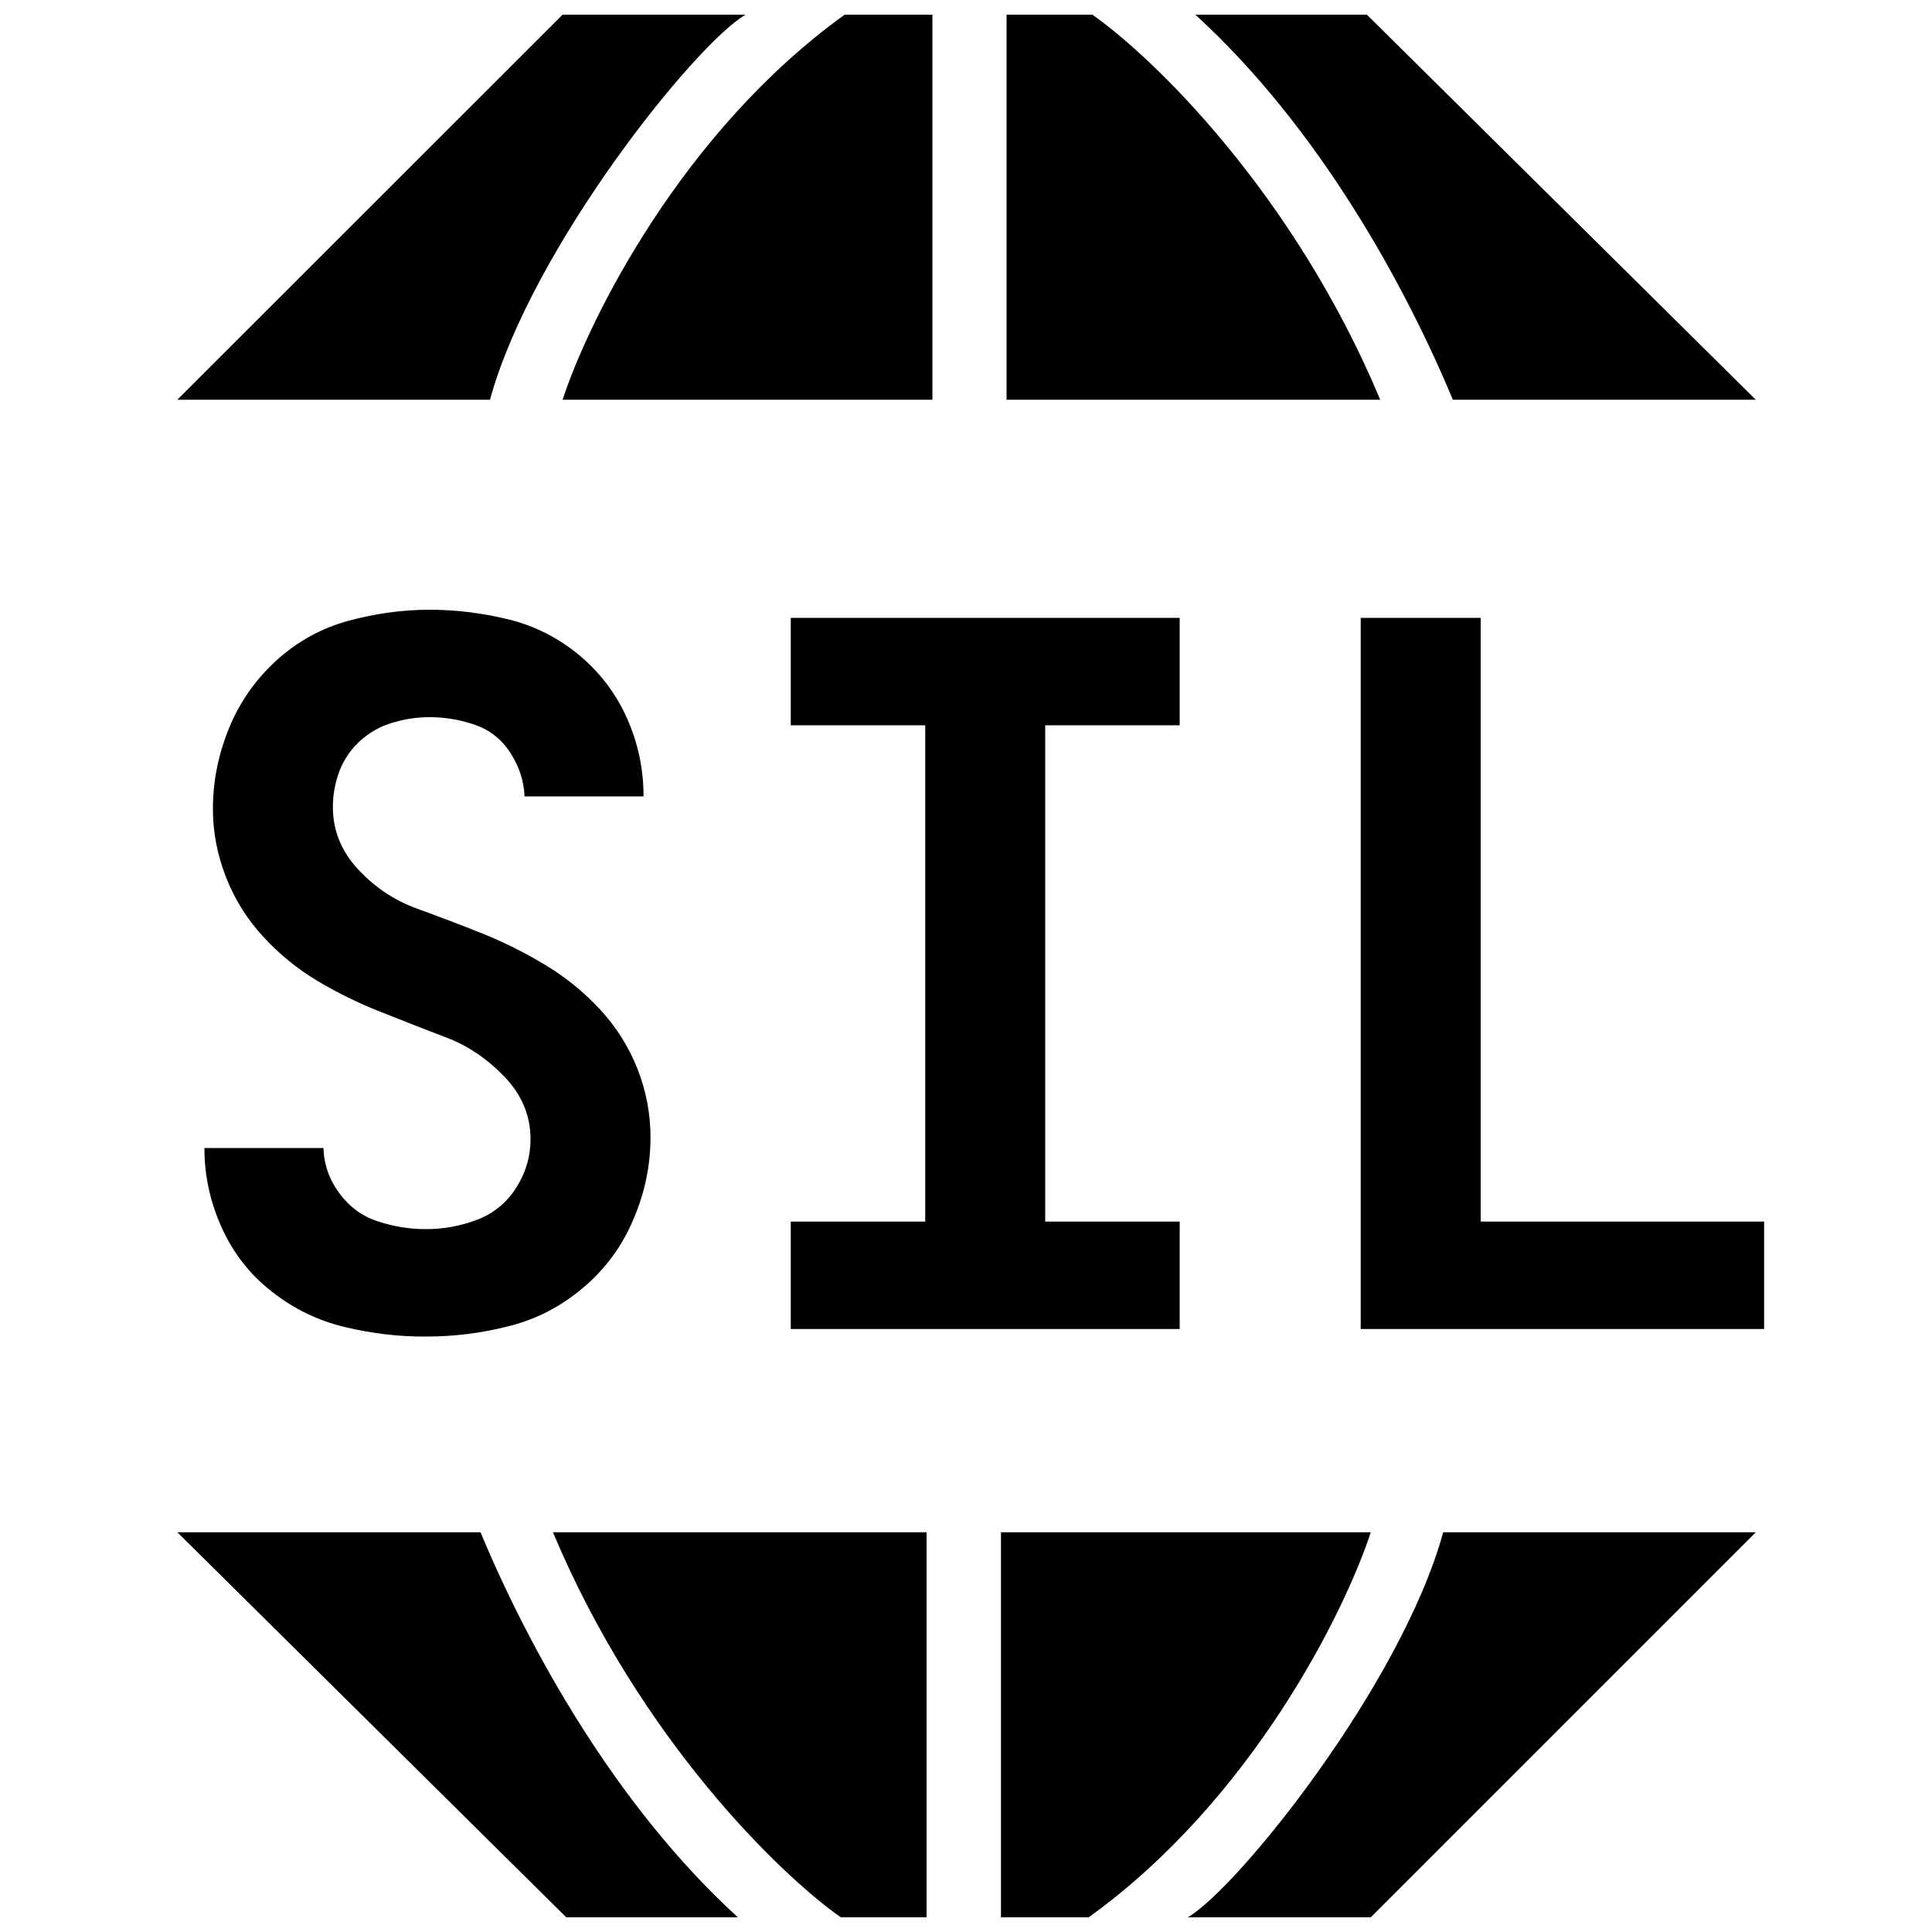 <?xml version="1.0" encoding="utf-8"?>
<!-- Generator: Adobe Illustrator 26.0.1, SVG Export Plug-In . SVG Version: 6.00 Build 0)  -->
<svg version="1.1" id="Layer_1" xmlns="http://www.w3.org/2000/svg" xmlns:xlink="http://www.w3.org/1999/xlink" x="0px" y="0px"
	 viewBox="0 0 1000 1000" style="enable-background:new 0 0 1000 1000;" xml:space="preserve">
<style type="text/css">
	.st0{fill-rule:evenodd;clip-rule:evenodd;}
</style>
<path class="st0" d="M385.9,7.6h-94.7L91.8,206.9h161.8C275.3,128,360.2,22.4,385.9,7.6z M908.8,206.9L707.5,7.6h-88.8
	C682.7,66,727.3,147.7,752,206.9H908.8z M91.8,793.1l201.3,199.3h88.8C318,934,273.4,852.3,248.7,793.1H91.8z M565.4,7.6H521v199.3
	h193.4C669.5,99.6,596.4,29.3,565.4,7.6z M482.6,206.9V7.6h-45.4c-84.5,60.8-132.6,158.2-146,199.3L482.6,206.9L482.6,206.9z
	 M518.1,793.1v199.3h45.4c84.5-60.8,132.6-158.2,146-199.3H518.1z M435.2,992.4h44.4V793.1H286.2
	C331.2,900.4,404.3,970.7,435.2,992.4z M614.8,992.4h94.7l199.3-199.3H747C725.3,872,640.4,977.6,614.8,992.4z M178.6,686.9
	c-13.9-3.3-26.5-9.4-37.8-18.3c-11.4-8.8-20-19.9-26-33.1c-6-13.2-9-27-9-41.3h61.6c0.3,8.7,3.1,16.5,8.3,23.5
	c5.2,7,11.8,11.9,20,14.5c8.2,2.7,16.4,4,24.8,4c9,0,17.8-1.6,26.3-4.8c8.5-3.2,15.3-8.7,20.3-16.5c5-7.8,7.5-16.3,7.5-25.3
	c0-12-4.4-22.7-13.3-32.1c-8.9-9.3-19-16.2-30.3-20.5c-11.4-4.3-22.7-8.8-34.1-13.3c-11.4-4.5-22.2-9.8-32.6-16
	c-10.4-6.2-19.7-13.8-28-22.8c-8.3-9-14.8-19.3-19.3-30.8c-4.5-11.5-6.8-23.3-6.8-35.3c0-14.4,2.8-28.3,8.3-41.8
	s13.7-25.2,24.5-35.1c10.8-9.8,23.2-16.7,37.1-20.5c13.9-3.8,28-5.8,42.3-5.8c13.7,0,27.3,1.7,40.8,5c13.5,3.3,25.7,9.5,36.6,18.5
	c10.8,9,19.1,20,24.8,32.8c5.7,12.9,8.5,26.3,8.5,40.3h-61.6c-0.3-8-2.8-15.5-7.3-22.5s-10.6-11.8-18.3-14.5c-7.7-2.7-15.5-4-23.5-4
	c-6.3,0-12.7,0.9-19,2.8c-6.3,1.8-11.9,4.9-16.8,9.3c-4.8,4.3-8.4,9.5-10.8,15.5c-2.3,6-3.5,12.4-3.5,19c0,12,4.3,22.7,13,32.1
	c8.7,9.4,18.8,16.1,30.3,20.3c11.5,4.2,22.9,8.5,34.1,13c11.2,4.5,22,9.9,32.6,16.3c10.5,6.3,19.9,14,28.3,23
	c8.3,9,14.8,19.2,19.3,30.6c4.5,11.4,6.8,23.2,6.8,35.6c0,14.4-2.9,28.5-8.8,42.3c-5.8,13.9-14.4,25.6-25.8,35.3
	c-11.4,9.7-24.1,16.4-38.3,20c-14.2,3.7-28.6,5.5-43.3,5.5C206.4,691.9,192.5,690.2,178.6,686.9z M409.3,632.3h69.6V375.4h-69.6
	v-55.6h201.3v55.6H541v256.9h69.6v55.6H409.3V632.3z M704.3,319.8h62.1v312.5h146.7v55.6H704.3V319.8z"/>
</svg>
